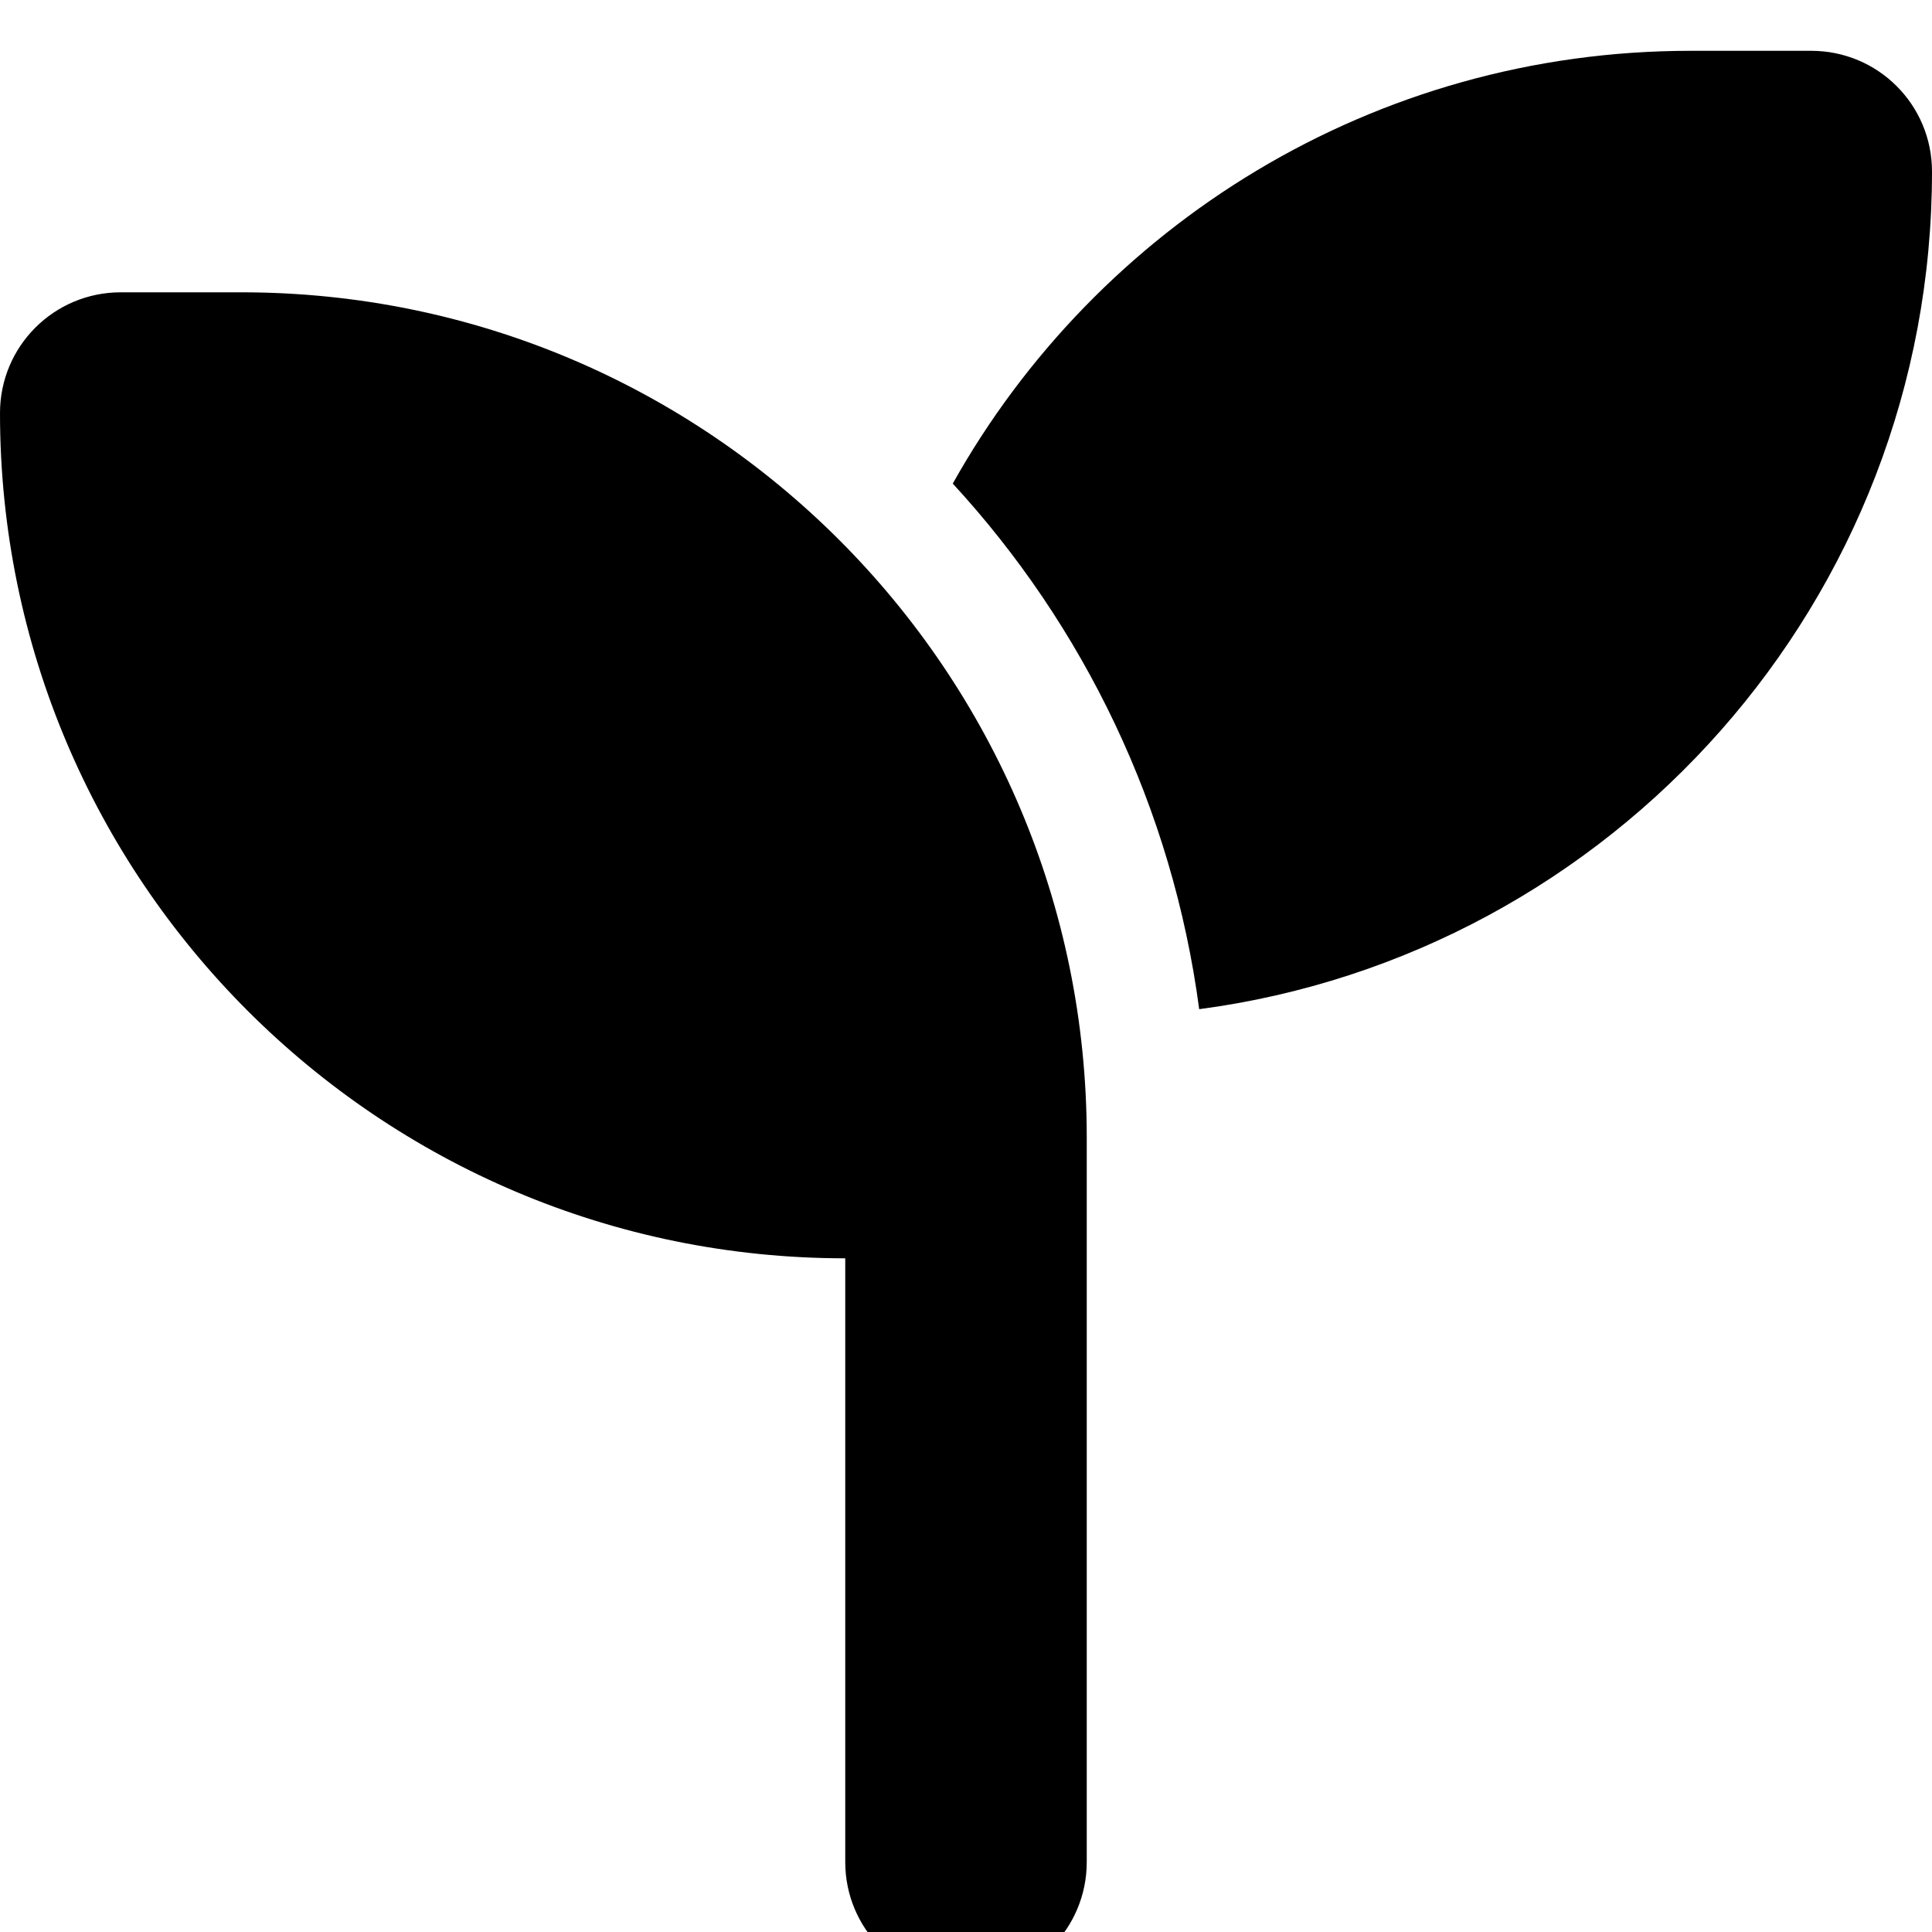 <svg width="20" height="20" viewBox="0 0 20 20" fill="none" xmlns="http://www.w3.org/2000/svg">
<path d="M20 1.776C20 6.213 16.695 9.881 12.414 10.447C12.137 8.362 11.219 6.479 9.863 5.006C11.359 2.334 14.219 0.526 17.5 0.526H18.75C19.441 0.526 20 1.084 20 1.776ZM0 4.276C0 3.584 0.559 3.026 1.25 3.026H2.5C7.332 3.026 11.25 6.944 11.25 11.776V13.026V19.276C11.25 19.967 10.691 20.526 10 20.526C9.309 20.526 8.75 19.967 8.75 19.276V13.026C3.918 13.026 0 9.108 0 4.276Z" fill="black"/>
</svg>
